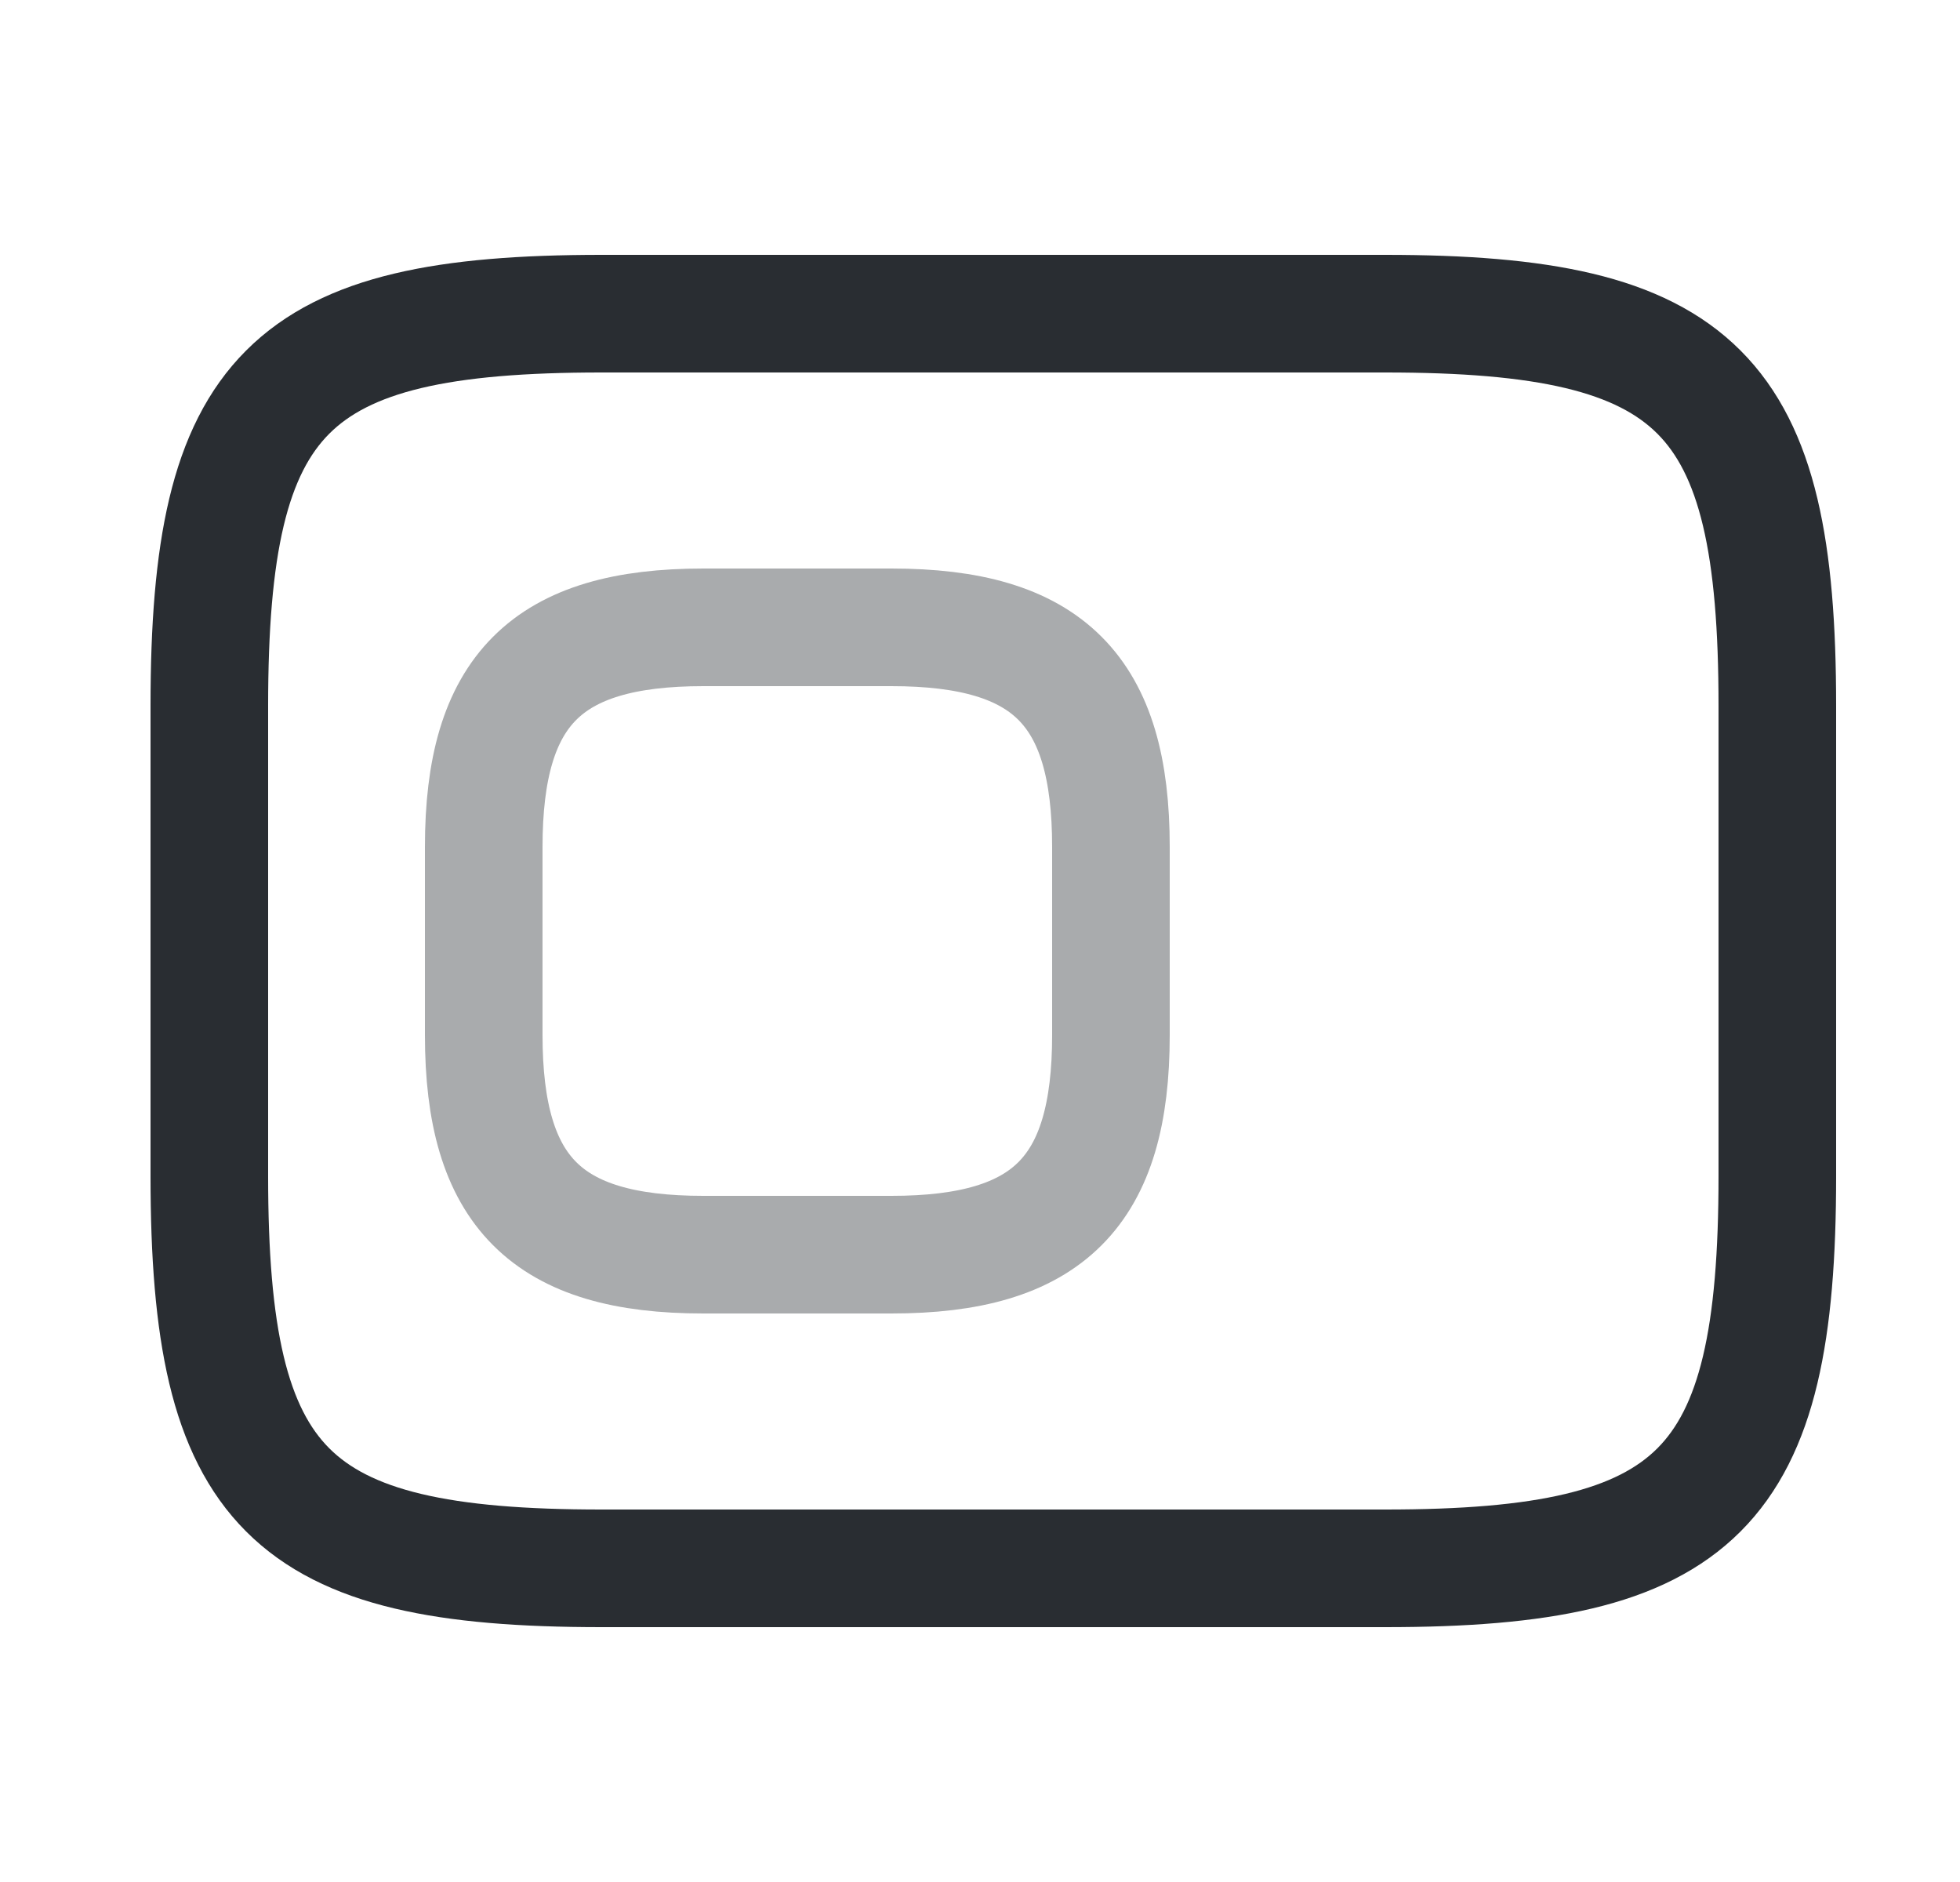 <svg width="25" height="24" viewBox="0 0 25 24" fill="none" xmlns="http://www.w3.org/2000/svg">
<path opacity="0.4" d="M8.97 16H11.37C13.37 16 14.17 15.2 14.17 13.2V10.8C14.17 8.8 13.37 8 11.37 8H8.97C6.97 8 6.17 8.8 6.17 10.8V13.2C6.17 15.2 6.97 16 8.97 16Z" stroke="#292D32" stroke-width="1.5" stroke-linecap="round" stroke-linejoin="round"/>
<path d="M17.67 20H7.67C3.67 20 2.67 19 2.67 15V9C2.67 5 3.67 4 7.67 4H17.67C21.67 4 22.67 5 22.67 9V15C22.67 19 21.67 20 17.67 20Z" stroke="#292D32" stroke-width="1.5" stroke-linecap="round" stroke-linejoin="round"/>
</svg>
